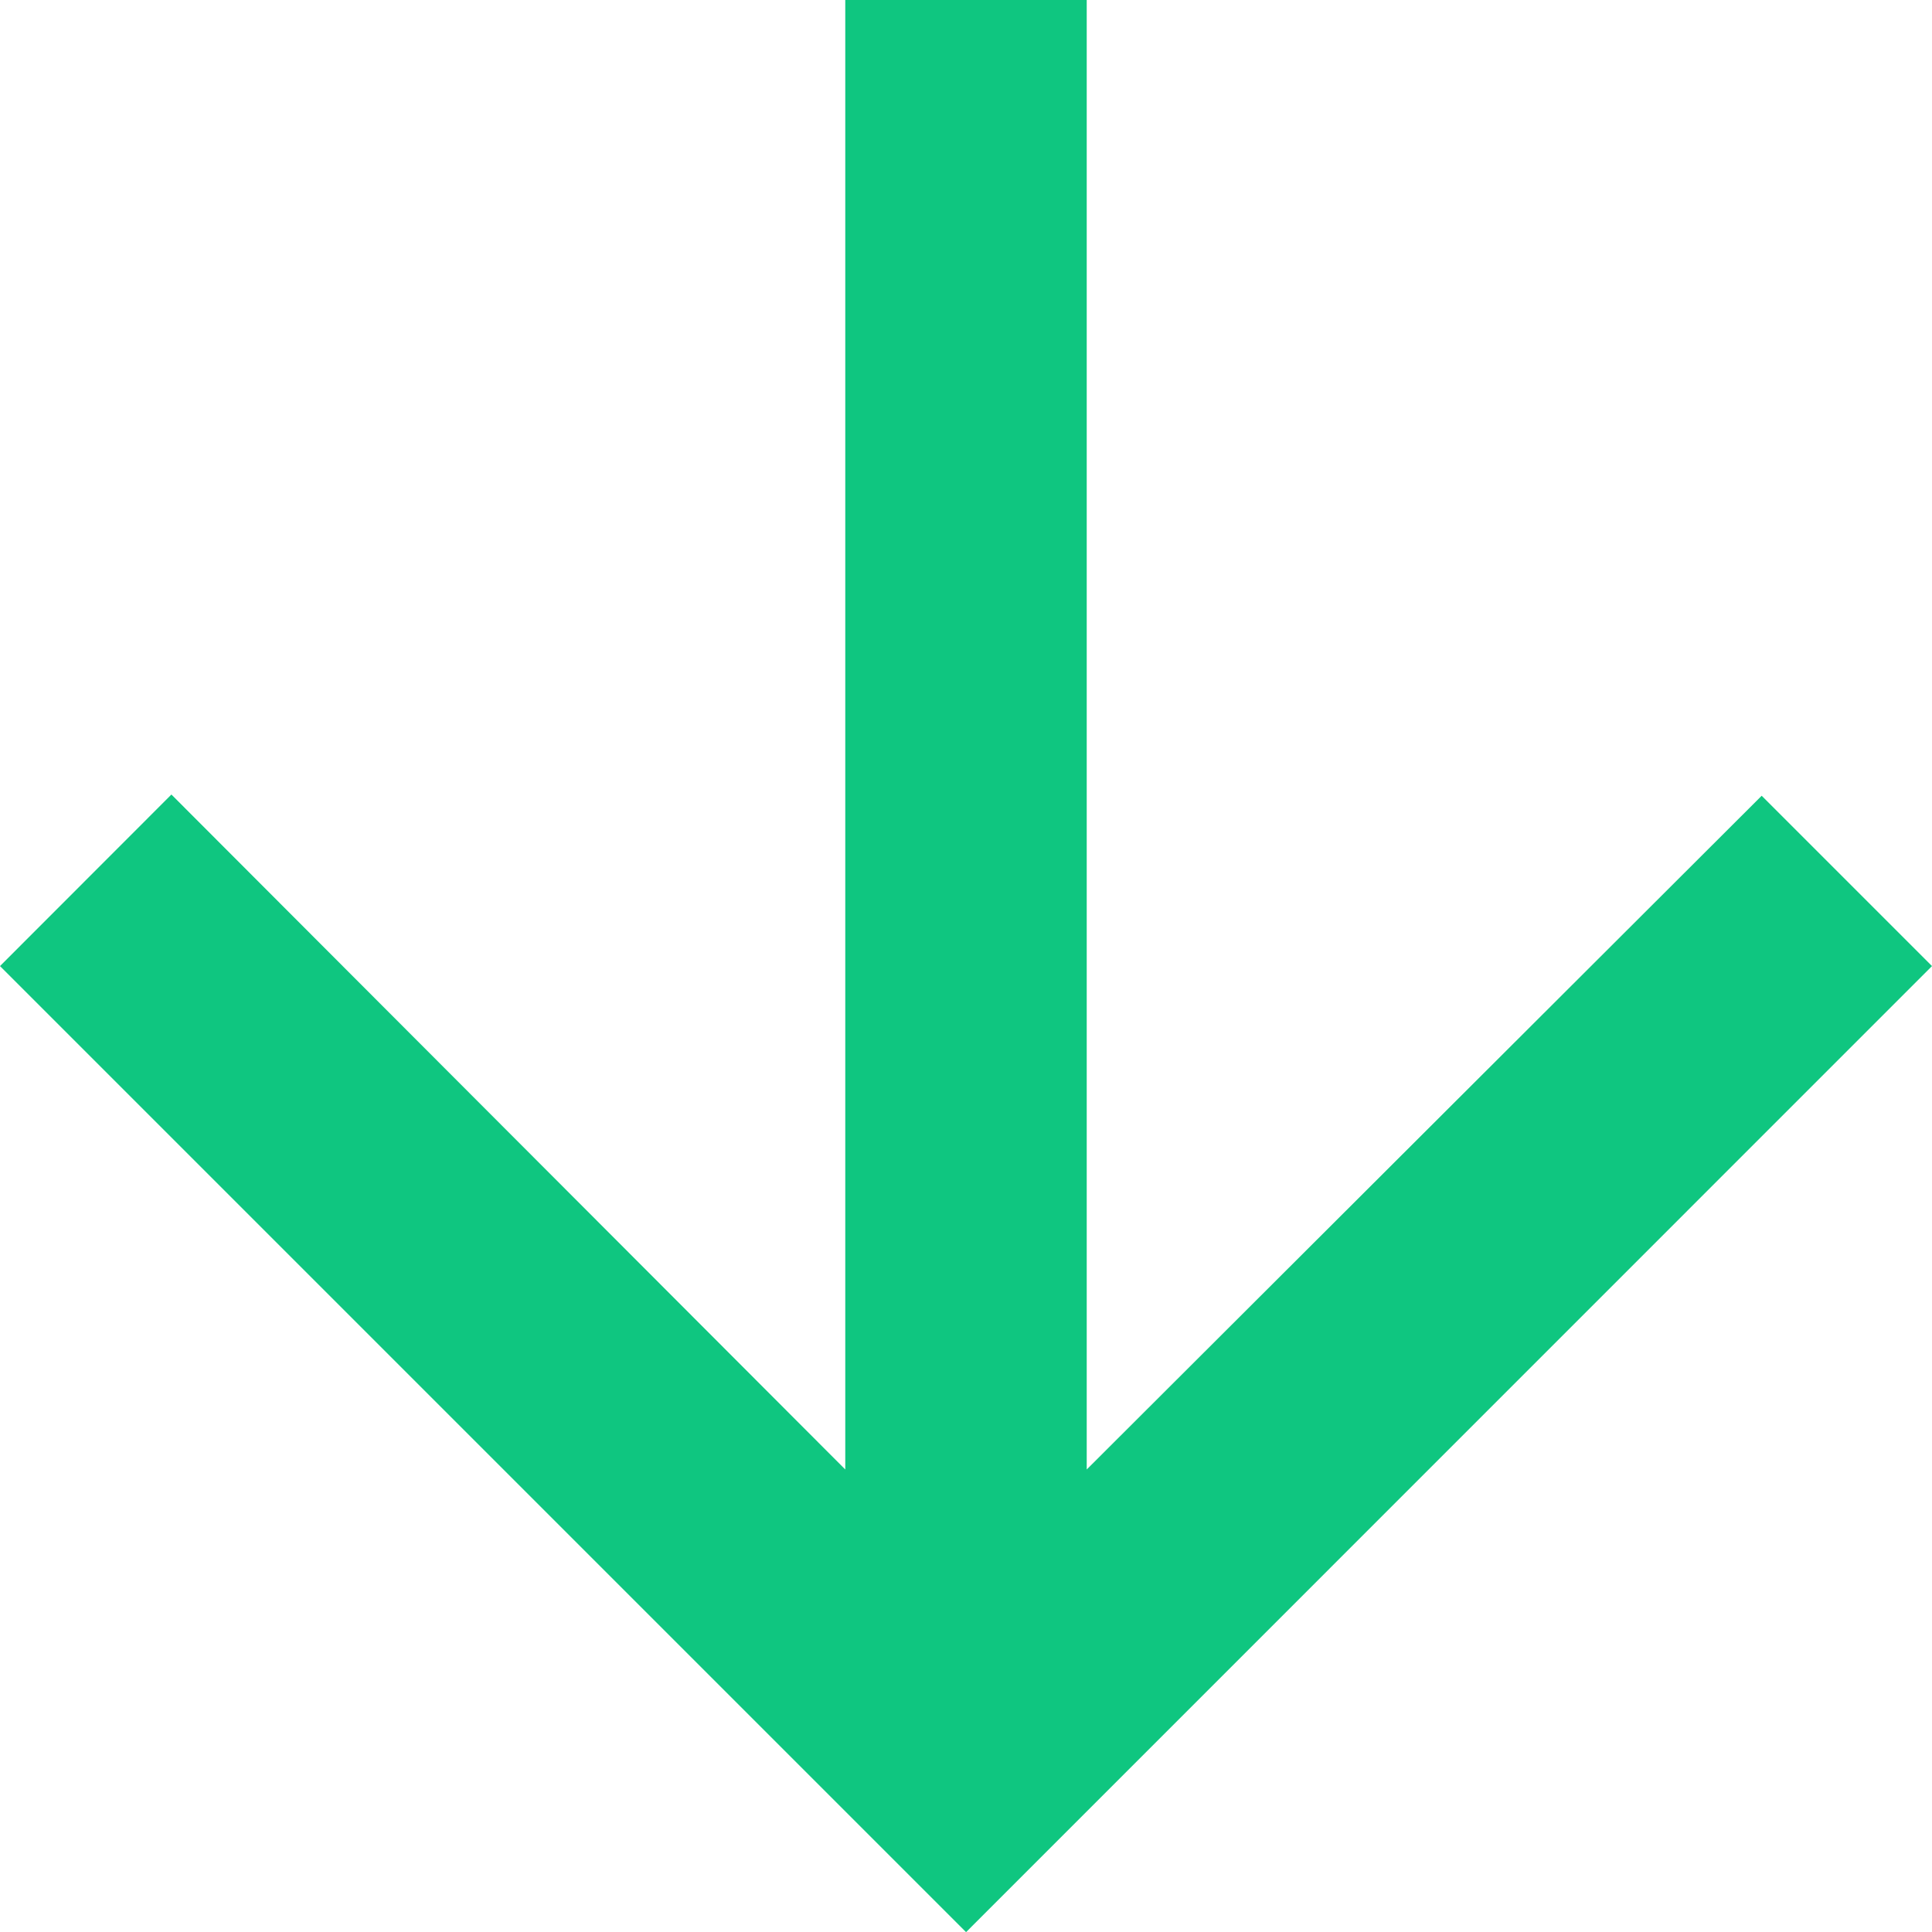 <svg id="ic_arrow_downward_48px" xmlns="http://www.w3.org/2000/svg" width="14.123" height="14.123" viewBox="0 0 14.123 14.123">
  <path id="Path_7" data-name="Path 7" d="M22.123,15.062l-1.245-1.245-4.934,4.925V8H14.179V18.742L9.253,13.808,8,15.062l7.062,7.062Z" transform="translate(-8 -8)" fill="#0fc680"/>
</svg>
